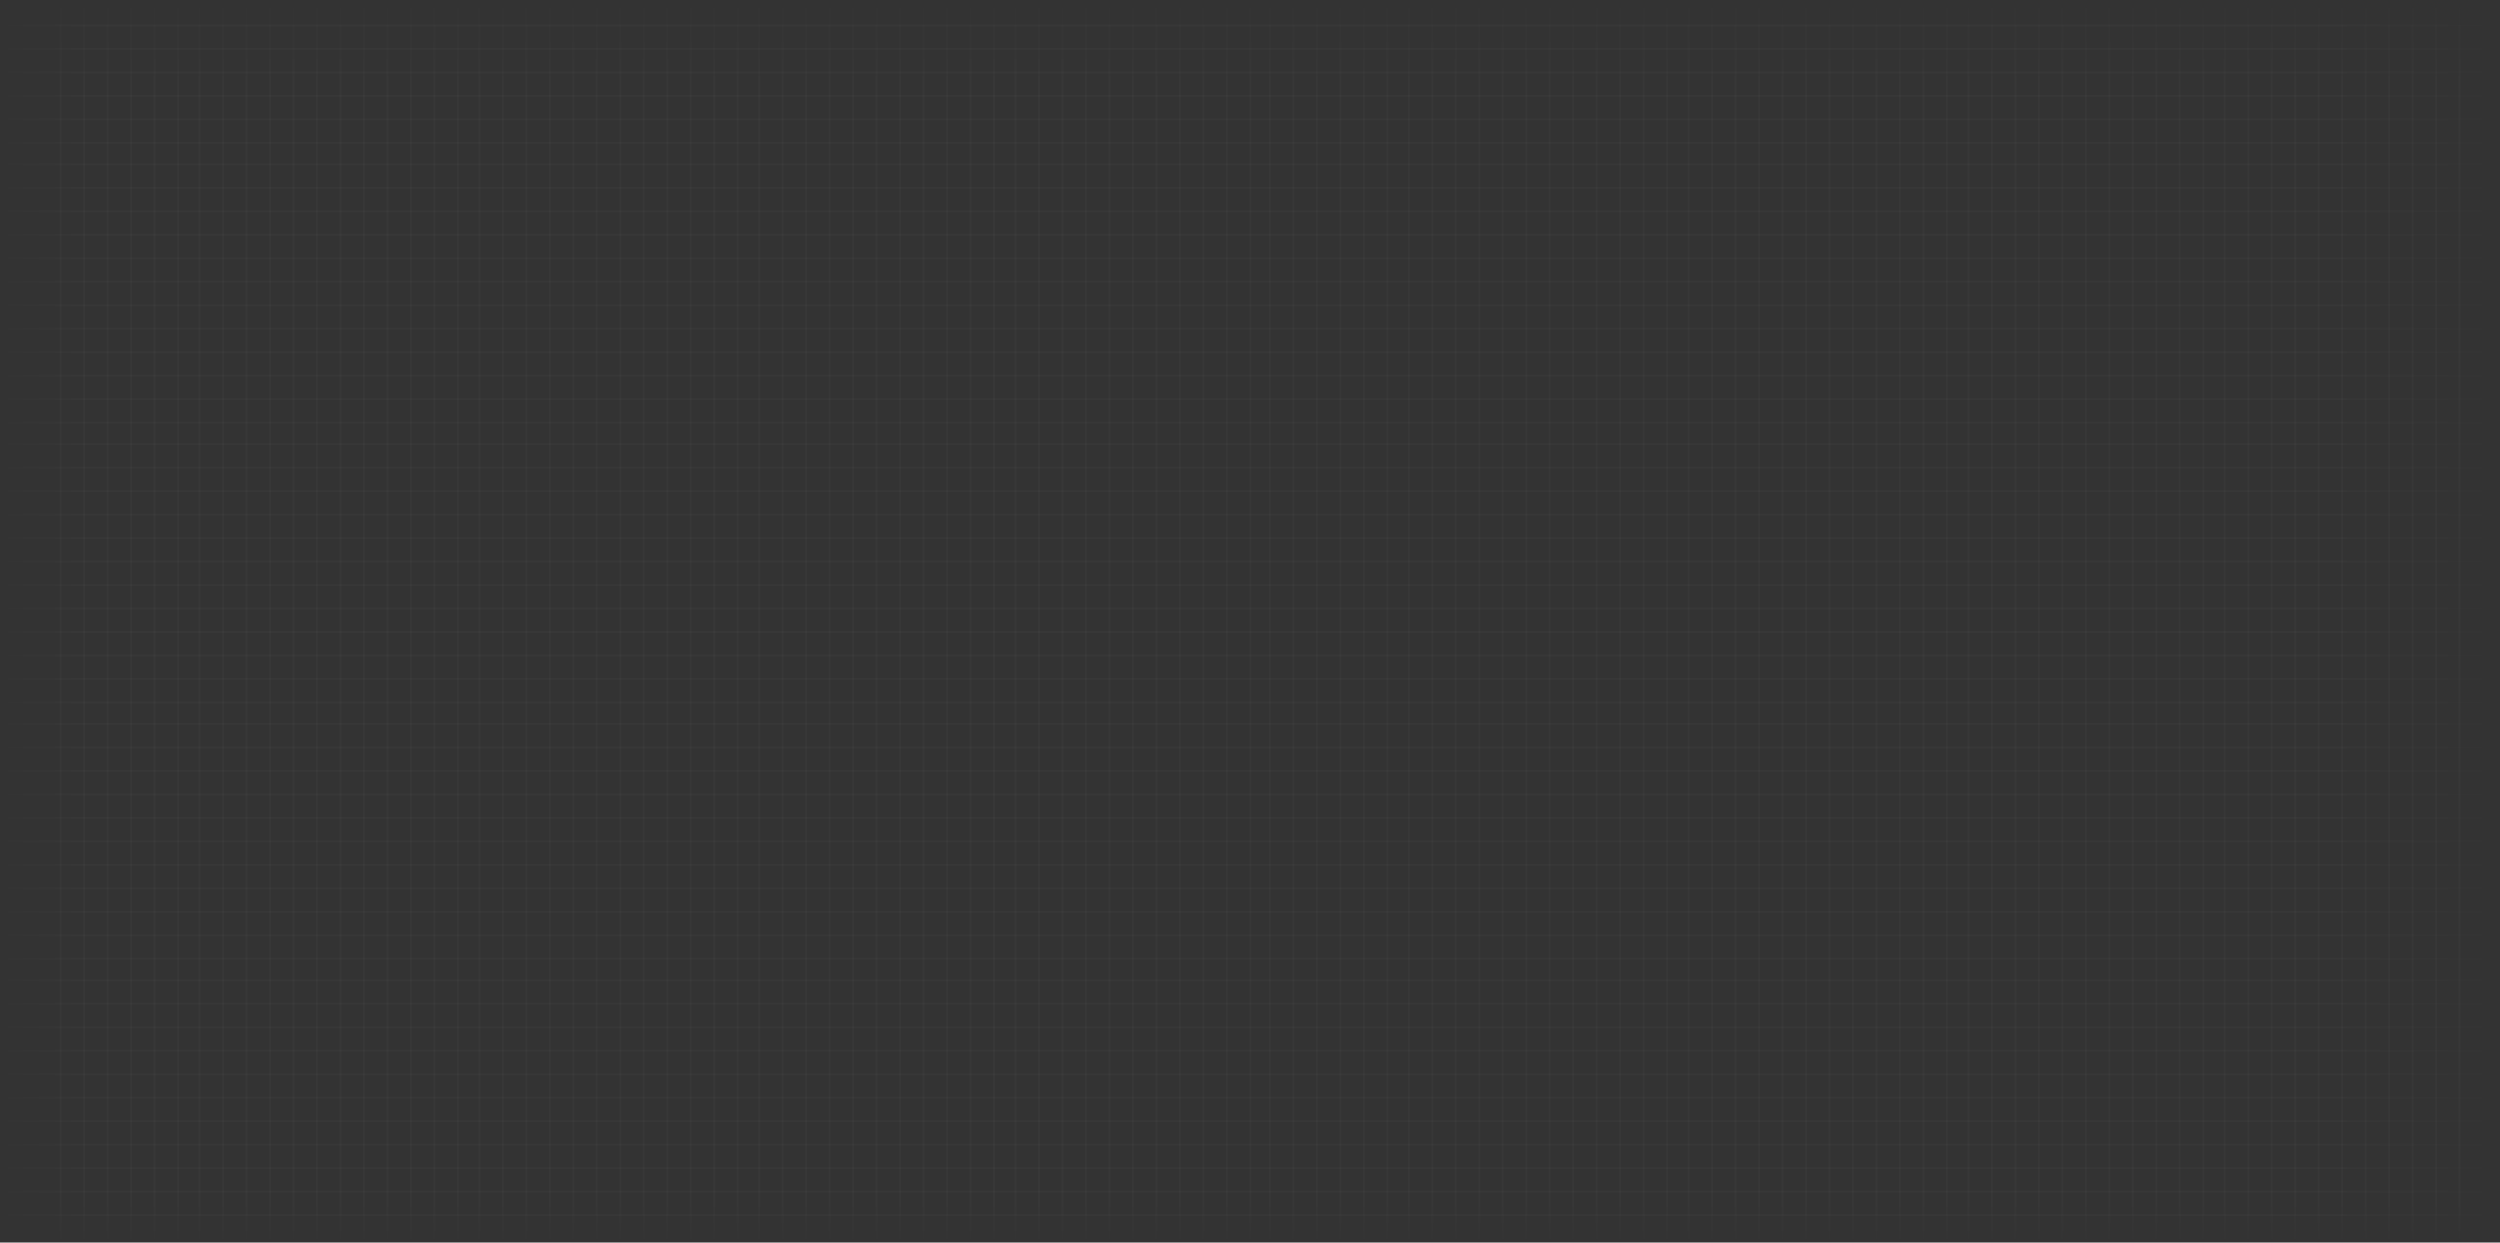 <svg width="1334" height="663" viewBox="0 0 1334 663" fill="none" xmlns="http://www.w3.org/2000/svg">
<rect x="0" y="0" width="1334" height="663" fill="#333333" stroke="none"/>
<path opacity="0.02" d="M32.367 0V663" stroke="url(#paint0_linear_2289_4914)" stroke-width="0.973"/>
<path opacity="0.02" d="M677.617 0V663" stroke="url(#paint1_linear_2289_4914)" stroke-width="0.973"/>
<path opacity="0.02" d="M356.035 0V663" stroke="url(#paint2_linear_2289_4914)" stroke-width="0.973"/>
<path opacity="0.02" d="M1001.29 0V663" stroke="url(#paint3_linear_2289_4914)" stroke-width="0.973"/>
<path opacity="0.02" d="M194.203 0V663" stroke="url(#paint4_linear_2289_4914)" stroke-width="0.973"/>
<path opacity="0.02" d="M839.453 0V663" stroke="url(#paint5_linear_2289_4914)" stroke-width="0.973"/>
<path opacity="0.02" d="M517.871 0V663" stroke="url(#paint6_linear_2289_4914)" stroke-width="0.973"/>
<path opacity="0.02" d="M1163.12 0V663" stroke="url(#paint7_linear_2289_4914)" stroke-width="0.973"/>
<path opacity="0.02" d="M44.895 0V663" stroke="url(#paint8_linear_2289_4914)" stroke-width="0.973"/>
<path opacity="0.02" d="M690.145 0V663" stroke="url(#paint9_linear_2289_4914)" stroke-width="0.973"/>
<path opacity="0.02" d="M368.566 0V663" stroke="url(#paint10_linear_2289_4914)" stroke-width="0.973"/>
<path opacity="0.02" d="M1013.82 0V663" stroke="url(#paint11_linear_2289_4914)" stroke-width="0.973"/>
<path opacity="0.02" d="M206.73 0V663" stroke="url(#paint12_linear_2289_4914)" stroke-width="0.973"/>
<path opacity="0.02" d="M851.98 0V663" stroke="url(#paint13_linear_2289_4914)" stroke-width="0.973"/>
<path opacity="0.02" d="M530.402 0V663" stroke="url(#paint14_linear_2289_4914)" stroke-width="0.973"/>
<path opacity="0.02" d="M1175.65 0V663" stroke="url(#paint15_linear_2289_4914)" stroke-width="0.973"/>
<path opacity="0.02" d="M57.422 0V663" stroke="url(#paint16_linear_2289_4914)" stroke-width="0.973"/>
<path opacity="0.02" d="M702.676 0V663" stroke="url(#paint17_linear_2289_4914)" stroke-width="0.973"/>
<path opacity="0.02" d="M381.094 0V663" stroke="url(#paint18_linear_2289_4914)" stroke-width="0.973"/>
<path opacity="0.02" d="M1026.34 0V663" stroke="url(#paint19_linear_2289_4914)" stroke-width="0.973"/>
<path opacity="0.02" d="M219.258 0V663" stroke="url(#paint20_linear_2289_4914)" stroke-width="0.973"/>
<path opacity="0.02" d="M864.512 0V663" stroke="url(#paint21_linear_2289_4914)" stroke-width="0.973"/>
<path opacity="0.02" d="M541.883 0V663" stroke="url(#paint22_linear_2289_4914)" stroke-width="0.973"/>
<path opacity="0.02" d="M1187.14 0V663" stroke="url(#paint23_linear_2289_4914)" stroke-width="0.973"/>
<path opacity="0.02" d="M69.957 0V663" stroke="url(#paint24_linear_2289_4914)" stroke-width="0.973"/>
<path opacity="0.02" d="M715.203 0V663" stroke="url(#paint25_linear_2289_4914)" stroke-width="0.973"/>
<path opacity="0.02" d="M393.621 0V663" stroke="url(#paint26_linear_2289_4914)" stroke-width="0.973"/>
<path opacity="0.02" d="M1038.88 0V663" stroke="url(#paint27_linear_2289_4914)" stroke-width="0.973"/>
<path opacity="0.02" d="M231.789 0V663" stroke="url(#paint28_linear_2289_4914)" stroke-width="0.973"/>
<path opacity="0.02" d="M877.039 0V663" stroke="url(#paint29_linear_2289_4914)" stroke-width="0.973"/>
<path opacity="0.02" d="M554.414 0V663" stroke="url(#paint30_linear_2289_4914)" stroke-width="0.973"/>
<path opacity="0.02" d="M1199.66 0V663" stroke="url(#paint31_linear_2289_4914)" stroke-width="0.973"/>
<path opacity="0.02" d="M82.484 0V663" stroke="url(#paint32_linear_2289_4914)" stroke-width="0.973"/>
<path opacity="0.02" d="M727.73 0V663" stroke="url(#paint33_linear_2289_4914)" stroke-width="0.973"/>
<path opacity="0.02" d="M405.109 0V663" stroke="url(#paint34_linear_2289_4914)" stroke-width="0.973"/>
<path opacity="0.02" d="M1050.36 0V663" stroke="url(#paint35_linear_2289_4914)" stroke-width="0.973"/>
<path opacity="0.02" d="M244.32 0V663" stroke="url(#paint36_linear_2289_4914)" stroke-width="0.973"/>
<path opacity="0.02" d="M889.566 0V663" stroke="url(#paint37_linear_2289_4914)" stroke-width="0.973"/>
<path opacity="0.02" d="M566.941 0V663" stroke="url(#paint38_linear_2289_4914)" stroke-width="0.973"/>
<path opacity="0.02" d="M1212.2 0V663" stroke="url(#paint39_linear_2289_4914)" stroke-width="0.973"/>
<path opacity="0.02" d="M95.012 0V663" stroke="url(#paint40_linear_2289_4914)" stroke-width="0.973"/>
<path opacity="0.02" d="M740.266 0V663" stroke="url(#paint41_linear_2289_4914)" stroke-width="0.973"/>
<path opacity="0.02" d="M417.641 0V663" stroke="url(#paint42_linear_2289_4914)" stroke-width="0.973"/>
<path opacity="0.02" d="M1062.89 0V663" stroke="url(#paint43_linear_2289_4914)" stroke-width="0.973"/>
<path opacity="0.02" d="M255.805 0V663" stroke="url(#paint44_linear_2289_4914)" stroke-width="0.973"/>
<path opacity="0.02" d="M901.055 0V663" stroke="url(#paint45_linear_2289_4914)" stroke-width="0.973"/>
<path opacity="0.02" d="M579.473 0V663" stroke="url(#paint46_linear_2289_4914)" stroke-width="0.973"/>
<path opacity="0.02" d="M1224.72 0V663" stroke="url(#paint47_linear_2289_4914)" stroke-width="0.973"/>
<path opacity="0.02" d="M106.496 0V663" stroke="url(#paint48_linear_2289_4914)" stroke-width="0.973"/>
<path opacity="0.02" d="M751.75 0V663" stroke="url(#paint49_linear_2289_4914)" stroke-width="0.973"/>
<path opacity="0.02" d="M430.168 0V663" stroke="url(#paint50_linear_2289_4914)" stroke-width="0.973"/>
<path opacity="0.02" d="M1075.42 0V663" stroke="url(#paint51_linear_2289_4914)" stroke-width="0.973"/>
<path opacity="0.02" d="M268.332 0V663" stroke="url(#paint52_linear_2289_4914)" stroke-width="0.973"/>
<path opacity="0.02" d="M913.586 0V663" stroke="url(#paint53_linear_2289_4914)" stroke-width="0.973"/>
<path opacity="0.02" d="M592.004 0V663" stroke="url(#paint54_linear_2289_4914)" stroke-width="0.973"/>
<path opacity="0.02" d="M1237.25 0V663" stroke="url(#paint55_linear_2289_4914)" stroke-width="0.973"/>
<path opacity="0.02" d="M119.027 0V663" stroke="url(#paint56_linear_2289_4914)" stroke-width="0.973"/>
<path opacity="0.02" d="M764.277 0V663" stroke="url(#paint57_linear_2289_4914)" stroke-width="0.973"/>
<path opacity="0.02" d="M442.695 0V663" stroke="url(#paint58_linear_2289_4914)" stroke-width="0.973"/>
<path opacity="0.02" d="M1087.95 0V663" stroke="url(#paint59_linear_2289_4914)" stroke-width="0.973"/>
<path opacity="0.02" d="M280.859 0V663" stroke="url(#paint60_linear_2289_4914)" stroke-width="0.973"/>
<path opacity="0.02" d="M926.113 0V663" stroke="url(#paint61_linear_2289_4914)" stroke-width="0.973"/>
<path opacity="0.02" d="M604.531 0V663" stroke="url(#paint62_linear_2289_4914)" stroke-width="0.973"/>
<path opacity="0.02" d="M1249.78 0V663" stroke="url(#paint63_linear_2289_4914)" stroke-width="0.973"/>
<path opacity="0.02" d="M131.555 0V663" stroke="url(#paint64_linear_2289_4914)" stroke-width="0.973"/>
<path opacity="0.02" d="M776.805 0V663" stroke="url(#paint65_linear_2289_4914)" stroke-width="0.973"/>
<path opacity="0.02" d="M455.227 0V663" stroke="url(#paint66_linear_2289_4914)" stroke-width="0.973"/>
<path opacity="0.02" d="M1100.48 0V663" stroke="url(#paint67_linear_2289_4914)" stroke-width="0.973"/>
<path opacity="0.02" d="M293.391 0V663" stroke="url(#paint68_linear_2289_4914)" stroke-width="0.973"/>
<path opacity="0.02" d="M938.641 0V663" stroke="url(#paint69_linear_2289_4914)" stroke-width="0.973"/>
<path opacity="0.02" d="M617.059 0V663" stroke="url(#paint70_linear_2289_4914)" stroke-width="0.973"/>
<path opacity="0.02" d="M1262.31 0V663" stroke="url(#paint71_linear_2289_4914)" stroke-width="0.973"/>
<path opacity="0.02" d="M144.082 0V663" stroke="url(#paint72_linear_2289_4914)" stroke-width="0.973"/>
<path opacity="0.02" d="M789.336 0V663" stroke="url(#paint73_linear_2289_4914)" stroke-width="0.973"/>
<path opacity="0.02" d="M467.754 0V663" stroke="url(#paint74_linear_2289_4914)" stroke-width="0.973"/>
<path opacity="0.02" d="M1113 0V663" stroke="url(#paint75_linear_2289_4914)" stroke-width="0.973"/>
<path opacity="0.02" d="M305.918 0V663" stroke="url(#paint76_linear_2289_4914)" stroke-width="0.973"/>
<path opacity="0.02" d="M951.172 0V663" stroke="url(#paint77_linear_2289_4914)" stroke-width="0.973"/>
<path opacity="0.02" d="M629.59 0V663" stroke="url(#paint78_linear_2289_4914)" stroke-width="0.973"/>
<path opacity="0.02" d="M1274.84 0V663" stroke="url(#paint79_linear_2289_4914)" stroke-width="0.973"/>
<path opacity="0.02" d="M156.617 0V663" stroke="url(#paint80_linear_2289_4914)" stroke-width="0.973"/>
<path opacity="0.02" d="M801.863 0V663" stroke="url(#paint81_linear_2289_4914)" stroke-width="0.973"/>
<path opacity="0.02" d="M480.281 0V663" stroke="url(#paint82_linear_2289_4914)" stroke-width="0.973"/>
<path opacity="0.02" d="M1125.54 0V663" stroke="url(#paint83_linear_2289_4914)" stroke-width="0.973"/>
<path opacity="0.02" d="M318.445 0V663" stroke="url(#paint84_linear_2289_4914)" stroke-width="0.973"/>
<path opacity="0.02" d="M963.699 0V663" stroke="url(#paint85_linear_2289_4914)" stroke-width="0.973"/>
<path opacity="0.02" d="M642.117 0V663" stroke="url(#paint86_linear_2289_4914)" stroke-width="0.973"/>
<path opacity="0.02" d="M1287.37 0V663" stroke="url(#paint87_linear_2289_4914)" stroke-width="0.973"/>
<path opacity="0.02" d="M169.145 0V663" stroke="url(#paint88_linear_2289_4914)" stroke-width="0.973"/>
<path opacity="0.02" d="M814.391 0V663" stroke="url(#paint89_linear_2289_4914)" stroke-width="0.973"/>
<path opacity="0.02" d="M492.812 0V663" stroke="url(#paint90_linear_2289_4914)" stroke-width="0.973"/>
<path opacity="0.02" d="M1138.06 0V663" stroke="url(#paint91_linear_2289_4914)" stroke-width="0.973"/>
<path opacity="0.02" d="M330.98 0V663" stroke="url(#paint92_linear_2289_4914)" stroke-width="0.973"/>
<path opacity="0.02" d="M976.227 0V663" stroke="url(#paint93_linear_2289_4914)" stroke-width="0.973"/>
<path opacity="0.02" d="M654.645 0V663" stroke="url(#paint94_linear_2289_4914)" stroke-width="0.973"/>
<path opacity="0.02" d="M1299.9 0V663" stroke="url(#paint95_linear_2289_4914)" stroke-width="0.973"/>
<path opacity="0.02" d="M181.672 0V663" stroke="url(#paint96_linear_2289_4914)" stroke-width="0.973"/>
<path opacity="0.02" d="M826.926 0V663" stroke="url(#paint97_linear_2289_4914)" stroke-width="0.973"/>
<path opacity="0.02" d="M505.344 0V663" stroke="url(#paint98_linear_2289_4914)" stroke-width="0.973"/>
<path opacity="0.02" d="M1150.59 0V663" stroke="url(#paint99_linear_2289_4914)" stroke-width="0.973"/>
<path opacity="0.02" d="M343.508 0V663" stroke="url(#paint100_linear_2289_4914)" stroke-width="0.973"/>
<path opacity="0.02" d="M988.754 0V663" stroke="url(#paint101_linear_2289_4914)" stroke-width="0.973"/>
<path opacity="0.02" d="M667.176 0V663" stroke="url(#paint102_linear_2289_4914)" stroke-width="0.973"/>
<path opacity="0.02" d="M1312.43 0L1312.43 663" stroke="url(#paint103_linear_2289_4914)" stroke-width="0.973"/>
<path opacity="0.02" d="M1333.31 13.573L-3.34978e-05 13.573" stroke="url(#paint104_linear_2289_4914)" stroke-width="0.973"/>
<path opacity="0.02" d="M1333.31 337.242L-3.34978e-05 337.242" stroke="url(#paint105_linear_2289_4914)" stroke-width="0.973"/>
<path opacity="0.02" d="M1333.31 175.408L-3.34978e-05 175.408" stroke="url(#paint106_linear_2289_4914)" stroke-width="0.973"/>
<path opacity="0.02" d="M1333.31 499.077L-3.34978e-05 499.077" stroke="url(#paint107_linear_2289_4914)" stroke-width="0.973"/>
<path opacity="0.02" d="M1333.31 26.102L-3.34978e-05 26.102" stroke="url(#paint108_linear_2289_4914)" stroke-width="0.973"/>
<path opacity="0.02" d="M1333.31 349.772L-3.34978e-05 349.772" stroke="url(#paint109_linear_2289_4914)" stroke-width="0.973"/>
<path opacity="0.02" d="M1333.31 187.937L-3.34978e-05 187.937" stroke="url(#paint110_linear_2289_4914)" stroke-width="0.973"/>
<path opacity="0.02" d="M1333.31 511.606L-3.34978e-05 511.606" stroke="url(#paint111_linear_2289_4914)" stroke-width="0.973"/>
<path opacity="0.02" d="M1333.31 38.632L-3.34978e-05 38.632" stroke="url(#paint112_linear_2289_4914)" stroke-width="0.973"/>
<path opacity="0.02" d="M1333.31 362.301L-3.34978e-05 362.301" stroke="url(#paint113_linear_2289_4914)" stroke-width="0.973"/>
<path opacity="0.02" d="M1333.31 200.466L-3.34978e-05 200.466" stroke="url(#paint114_linear_2289_4914)" stroke-width="0.973"/>
<path opacity="0.02" d="M1333.31 523.091L-3.34978e-05 523.091" stroke="url(#paint115_linear_2289_4914)" stroke-width="0.973"/>
<path opacity="0.02" d="M1333.31 51.161L-3.34978e-05 51.161" stroke="url(#paint116_linear_2289_4914)" stroke-width="0.973"/>
<path opacity="0.02" d="M1333.31 374.83L-3.34978e-05 374.83" stroke="url(#paint117_linear_2289_4914)" stroke-width="0.973"/>
<path opacity="0.02" d="M1333.31 212.995L-3.34978e-05 212.995" stroke="url(#paint118_linear_2289_4914)" stroke-width="0.973"/>
<path opacity="0.02" d="M1333.31 535.62L-3.34978e-05 535.62" stroke="url(#paint119_linear_2289_4914)" stroke-width="0.973"/>
<path opacity="0.02" d="M1333.31 63.69L-3.34978e-05 63.69" stroke="url(#paint120_linear_2289_4914)" stroke-width="0.973"/>
<path opacity="0.02" d="M1333.31 386.315L-3.34978e-05 386.315" stroke="url(#paint121_linear_2289_4914)" stroke-width="0.973"/>
<path opacity="0.02" d="M1333.31 225.524L-3.34978e-05 225.524" stroke="url(#paint122_linear_2289_4914)" stroke-width="0.973"/>
<path opacity="0.02" d="M1333.31 548.15L-3.34978e-05 548.15" stroke="url(#paint123_linear_2289_4914)" stroke-width="0.973"/>
<path opacity="0.02" d="M1333.31 76.219L-3.34978e-05 76.219" stroke="url(#paint124_linear_2289_4914)" stroke-width="0.973"/>
<path opacity="0.02" d="M1333.31 398.844L-3.34978e-05 398.844" stroke="url(#paint125_linear_2289_4914)" stroke-width="0.973"/>
<path opacity="0.02" d="M1333.31 237.009L-3.34978e-05 237.009" stroke="url(#paint126_linear_2289_4914)" stroke-width="0.973"/>
<path opacity="0.02" d="M1333.31 560.679L-3.34978e-05 560.679" stroke="url(#paint127_linear_2289_4914)" stroke-width="0.973"/>
<path opacity="0.02" d="M1333.31 87.704L-3.34978e-05 87.704" stroke="url(#paint128_linear_2289_4914)" stroke-width="0.973"/>
<path opacity="0.02" d="M1333.31 411.373L-3.34978e-05 411.373" stroke="url(#paint129_linear_2289_4914)" stroke-width="0.973"/>
<path opacity="0.02" d="M1333.31 249.539L-3.34978e-05 249.539" stroke="url(#paint130_linear_2289_4914)" stroke-width="0.973"/>
<path opacity="0.02" d="M1333.31 573.208L-3.34978e-05 573.208" stroke="url(#paint131_linear_2289_4914)" stroke-width="0.973"/>
<path opacity="0.02" d="M1333.31 100.233L-3.34978e-05 100.233" stroke="url(#paint132_linear_2289_4914)" stroke-width="0.973"/>
<path opacity="0.02" d="M1333.31 423.902L-3.34978e-05 423.902" stroke="url(#paint133_linear_2289_4914)" stroke-width="0.973"/>
<path opacity="0.02" d="M1333.31 262.068L-3.34978e-05 262.068" stroke="url(#paint134_linear_2289_4914)" stroke-width="0.973"/>
<path opacity="0.02" d="M1333.31 585.737L-3.34978e-05 585.737" stroke="url(#paint135_linear_2289_4914)" stroke-width="0.973"/>
<path opacity="0.02" d="M1333.31 112.762L-3.34978e-05 112.762" stroke="url(#paint136_linear_2289_4914)" stroke-width="0.973"/>
<path opacity="0.02" d="M1333.31 436.432L-3.34978e-05 436.431" stroke="url(#paint137_linear_2289_4914)" stroke-width="0.973"/>
<path opacity="0.02" d="M1333.31 274.597L-3.34978e-05 274.597" stroke="url(#paint138_linear_2289_4914)" stroke-width="0.973"/>
<path opacity="0.02" d="M1333.31 598.266L-3.34978e-05 598.266" stroke="url(#paint139_linear_2289_4914)" stroke-width="0.973"/>
<path opacity="0.02" d="M1333.31 125.291L-3.34978e-05 125.291" stroke="url(#paint140_linear_2289_4914)" stroke-width="0.973"/>
<path opacity="0.02" d="M1333.31 448.961L-3.34978e-05 448.961" stroke="url(#paint141_linear_2289_4914)" stroke-width="0.973"/>
<path opacity="0.02" d="M1333.31 287.126L-3.34978e-05 287.126" stroke="url(#paint142_linear_2289_4914)" stroke-width="0.973"/>
<path opacity="0.02" d="M1333.31 610.795L-3.34978e-05 610.795" stroke="url(#paint143_linear_2289_4914)" stroke-width="0.973"/>
<path opacity="0.02" d="M1333.31 137.821L-3.34978e-05 137.821" stroke="url(#paint144_linear_2289_4914)" stroke-width="0.973"/>
<path opacity="0.02" d="M1333.31 461.49L-3.34978e-05 461.49" stroke="url(#paint145_linear_2289_4914)" stroke-width="0.973"/>
<path opacity="0.02" d="M1333.31 299.655L-3.34978e-05 299.655" stroke="url(#paint146_linear_2289_4914)" stroke-width="0.973"/>
<path opacity="0.02" d="M1333.31 623.324L-3.34978e-05 623.324" stroke="url(#paint147_linear_2289_4914)" stroke-width="0.973"/>
<path opacity="0.02" d="M1333.31 150.35L-3.34978e-05 150.35" stroke="url(#paint148_linear_2289_4914)" stroke-width="0.973"/>
<path opacity="0.02" d="M1333.31 474.019L-3.34978e-05 474.019" stroke="url(#paint149_linear_2289_4914)" stroke-width="0.973"/>
<path opacity="0.02" d="M1333.31 312.184L-3.34978e-05 312.184" stroke="url(#paint150_linear_2289_4914)" stroke-width="0.973"/>
<path opacity="0.02" d="M1333.31 635.854L-3.34978e-05 635.853" stroke="url(#paint151_linear_2289_4914)" stroke-width="0.973"/>
<path opacity="0.02" d="M1333.31 162.879L-3.34978e-05 162.879" stroke="url(#paint152_linear_2289_4914)" stroke-width="0.973"/>
<path opacity="0.02" d="M1333.31 486.548L-3.34978e-05 486.548" stroke="url(#paint153_linear_2289_4914)" stroke-width="0.973"/>
<path opacity="0.02" d="M1333.31 324.713L-3.34978e-05 324.713" stroke="url(#paint154_linear_2289_4914)" stroke-width="0.973"/>
<path opacity="0.02" d="M1333.31 648.383L-3.34978e-05 648.383" stroke="url(#paint155_linear_2289_4914)" stroke-width="0.973"/>
<defs>
<linearGradient id="paint0_linear_2289_4914" x1="32.867" y1="0" x2="32.867" y2="663" gradientUnits="userSpaceOnUse">
<stop stop-color="white" stop-opacity="0"/>
<stop offset="0.069" stop-color="white"/>
<stop offset="0.444" stop-color="white"/>
<stop offset="0.968" stop-color="white"/>
<stop offset="1" stop-color="white" stop-opacity="0"/>
</linearGradient>
<linearGradient id="paint1_linear_2289_4914" x1="678.117" y1="0" x2="678.117" y2="663" gradientUnits="userSpaceOnUse">
<stop stop-color="white" stop-opacity="0"/>
<stop offset="0.069" stop-color="white"/>
<stop offset="0.444" stop-color="white"/>
<stop offset="0.968" stop-color="white"/>
<stop offset="1" stop-color="white" stop-opacity="0"/>
</linearGradient>
<linearGradient id="paint2_linear_2289_4914" x1="356.535" y1="0" x2="356.535" y2="663" gradientUnits="userSpaceOnUse">
<stop stop-color="white" stop-opacity="0"/>
<stop offset="0.069" stop-color="white"/>
<stop offset="0.444" stop-color="white"/>
<stop offset="0.968" stop-color="white"/>
<stop offset="1" stop-color="white" stop-opacity="0"/>
</linearGradient>
<linearGradient id="paint3_linear_2289_4914" x1="1001.79" y1="0" x2="1001.79" y2="663" gradientUnits="userSpaceOnUse">
<stop stop-color="white" stop-opacity="0"/>
<stop offset="0.069" stop-color="white"/>
<stop offset="0.444" stop-color="white"/>
<stop offset="0.968" stop-color="white"/>
<stop offset="1" stop-color="white" stop-opacity="0"/>
</linearGradient>
<linearGradient id="paint4_linear_2289_4914" x1="194.703" y1="0" x2="194.703" y2="663" gradientUnits="userSpaceOnUse">
<stop stop-color="white" stop-opacity="0"/>
<stop offset="0.069" stop-color="white"/>
<stop offset="0.444" stop-color="white"/>
<stop offset="0.968" stop-color="white"/>
<stop offset="1" stop-color="white" stop-opacity="0"/>
</linearGradient>
<linearGradient id="paint5_linear_2289_4914" x1="839.953" y1="0" x2="839.953" y2="663" gradientUnits="userSpaceOnUse">
<stop stop-color="white" stop-opacity="0"/>
<stop offset="0.069" stop-color="white"/>
<stop offset="0.444" stop-color="white"/>
<stop offset="0.968" stop-color="white"/>
<stop offset="1" stop-color="white" stop-opacity="0"/>
</linearGradient>
<linearGradient id="paint6_linear_2289_4914" x1="518.371" y1="0" x2="518.371" y2="663" gradientUnits="userSpaceOnUse">
<stop stop-color="white" stop-opacity="0"/>
<stop offset="0.069" stop-color="white"/>
<stop offset="0.444" stop-color="white"/>
<stop offset="0.968" stop-color="white"/>
<stop offset="1" stop-color="white" stop-opacity="0"/>
</linearGradient>
<linearGradient id="paint7_linear_2289_4914" x1="1163.62" y1="0" x2="1163.62" y2="663" gradientUnits="userSpaceOnUse">
<stop stop-color="white" stop-opacity="0"/>
<stop offset="0.069" stop-color="white"/>
<stop offset="0.444" stop-color="white"/>
<stop offset="0.968" stop-color="white"/>
<stop offset="1" stop-color="white" stop-opacity="0"/>
</linearGradient>
<linearGradient id="paint8_linear_2289_4914" x1="45.395" y1="0" x2="45.395" y2="663" gradientUnits="userSpaceOnUse">
<stop stop-color="white" stop-opacity="0"/>
<stop offset="0.069" stop-color="white"/>
<stop offset="0.444" stop-color="white"/>
<stop offset="0.968" stop-color="white"/>
<stop offset="1" stop-color="white" stop-opacity="0"/>
</linearGradient>
<linearGradient id="paint9_linear_2289_4914" x1="690.645" y1="0" x2="690.645" y2="663" gradientUnits="userSpaceOnUse">
<stop stop-color="white" stop-opacity="0"/>
<stop offset="0.069" stop-color="white"/>
<stop offset="0.444" stop-color="white"/>
<stop offset="0.968" stop-color="white"/>
<stop offset="1" stop-color="white" stop-opacity="0"/>
</linearGradient>
<linearGradient id="paint10_linear_2289_4914" x1="369.066" y1="0" x2="369.066" y2="663" gradientUnits="userSpaceOnUse">
<stop stop-color="white" stop-opacity="0"/>
<stop offset="0.069" stop-color="white"/>
<stop offset="0.444" stop-color="white"/>
<stop offset="0.968" stop-color="white"/>
<stop offset="1" stop-color="white" stop-opacity="0"/>
</linearGradient>
<linearGradient id="paint11_linear_2289_4914" x1="1014.32" y1="0" x2="1014.32" y2="663" gradientUnits="userSpaceOnUse">
<stop stop-color="white" stop-opacity="0"/>
<stop offset="0.069" stop-color="white"/>
<stop offset="0.444" stop-color="white"/>
<stop offset="0.968" stop-color="white"/>
<stop offset="1" stop-color="white" stop-opacity="0"/>
</linearGradient>
<linearGradient id="paint12_linear_2289_4914" x1="207.23" y1="0" x2="207.23" y2="663" gradientUnits="userSpaceOnUse">
<stop stop-color="white" stop-opacity="0"/>
<stop offset="0.069" stop-color="white"/>
<stop offset="0.444" stop-color="white"/>
<stop offset="0.968" stop-color="white"/>
<stop offset="1" stop-color="white" stop-opacity="0"/>
</linearGradient>
<linearGradient id="paint13_linear_2289_4914" x1="852.48" y1="0" x2="852.48" y2="663" gradientUnits="userSpaceOnUse">
<stop stop-color="white" stop-opacity="0"/>
<stop offset="0.069" stop-color="white"/>
<stop offset="0.444" stop-color="white"/>
<stop offset="0.968" stop-color="white"/>
<stop offset="1" stop-color="white" stop-opacity="0"/>
</linearGradient>
<linearGradient id="paint14_linear_2289_4914" x1="530.902" y1="0" x2="530.902" y2="663" gradientUnits="userSpaceOnUse">
<stop stop-color="white" stop-opacity="0"/>
<stop offset="0.069" stop-color="white"/>
<stop offset="0.444" stop-color="white"/>
<stop offset="0.968" stop-color="white"/>
<stop offset="1" stop-color="white" stop-opacity="0"/>
</linearGradient>
<linearGradient id="paint15_linear_2289_4914" x1="1176.15" y1="0" x2="1176.15" y2="663" gradientUnits="userSpaceOnUse">
<stop stop-color="white" stop-opacity="0"/>
<stop offset="0.069" stop-color="white"/>
<stop offset="0.444" stop-color="white"/>
<stop offset="0.968" stop-color="white"/>
<stop offset="1" stop-color="white" stop-opacity="0"/>
</linearGradient>
<linearGradient id="paint16_linear_2289_4914" x1="57.922" y1="0" x2="57.922" y2="663" gradientUnits="userSpaceOnUse">
<stop stop-color="white" stop-opacity="0"/>
<stop offset="0.069" stop-color="white"/>
<stop offset="0.444" stop-color="white"/>
<stop offset="0.968" stop-color="white"/>
<stop offset="1" stop-color="white" stop-opacity="0"/>
</linearGradient>
<linearGradient id="paint17_linear_2289_4914" x1="703.176" y1="0" x2="703.176" y2="663" gradientUnits="userSpaceOnUse">
<stop stop-color="white" stop-opacity="0"/>
<stop offset="0.069" stop-color="white"/>
<stop offset="0.444" stop-color="white"/>
<stop offset="0.968" stop-color="white"/>
<stop offset="1" stop-color="white" stop-opacity="0"/>
</linearGradient>
<linearGradient id="paint18_linear_2289_4914" x1="381.594" y1="0" x2="381.594" y2="663" gradientUnits="userSpaceOnUse">
<stop stop-color="white" stop-opacity="0"/>
<stop offset="0.069" stop-color="white"/>
<stop offset="0.444" stop-color="white"/>
<stop offset="0.968" stop-color="white"/>
<stop offset="1" stop-color="white" stop-opacity="0"/>
</linearGradient>
<linearGradient id="paint19_linear_2289_4914" x1="1026.84" y1="0" x2="1026.84" y2="663" gradientUnits="userSpaceOnUse">
<stop stop-color="white" stop-opacity="0"/>
<stop offset="0.069" stop-color="white"/>
<stop offset="0.444" stop-color="white"/>
<stop offset="0.968" stop-color="white"/>
<stop offset="1" stop-color="white" stop-opacity="0"/>
</linearGradient>
<linearGradient id="paint20_linear_2289_4914" x1="219.758" y1="0" x2="219.758" y2="663" gradientUnits="userSpaceOnUse">
<stop stop-color="white" stop-opacity="0"/>
<stop offset="0.069" stop-color="white"/>
<stop offset="0.444" stop-color="white"/>
<stop offset="0.968" stop-color="white"/>
<stop offset="1" stop-color="white" stop-opacity="0"/>
</linearGradient>
<linearGradient id="paint21_linear_2289_4914" x1="865.012" y1="0" x2="865.012" y2="663" gradientUnits="userSpaceOnUse">
<stop stop-color="white" stop-opacity="0"/>
<stop offset="0.069" stop-color="white"/>
<stop offset="0.444" stop-color="white"/>
<stop offset="0.968" stop-color="white"/>
<stop offset="1" stop-color="white" stop-opacity="0"/>
</linearGradient>
<linearGradient id="paint22_linear_2289_4914" x1="542.383" y1="0" x2="542.383" y2="663" gradientUnits="userSpaceOnUse">
<stop stop-color="white" stop-opacity="0"/>
<stop offset="0.069" stop-color="white"/>
<stop offset="0.444" stop-color="white"/>
<stop offset="0.968" stop-color="white"/>
<stop offset="1" stop-color="white" stop-opacity="0"/>
</linearGradient>
<linearGradient id="paint23_linear_2289_4914" x1="1187.64" y1="0" x2="1187.64" y2="663" gradientUnits="userSpaceOnUse">
<stop stop-color="white" stop-opacity="0"/>
<stop offset="0.069" stop-color="white"/>
<stop offset="0.444" stop-color="white"/>
<stop offset="0.968" stop-color="white"/>
<stop offset="1" stop-color="white" stop-opacity="0"/>
</linearGradient>
<linearGradient id="paint24_linear_2289_4914" x1="70.457" y1="0" x2="70.457" y2="663" gradientUnits="userSpaceOnUse">
<stop stop-color="white" stop-opacity="0"/>
<stop offset="0.069" stop-color="white"/>
<stop offset="0.444" stop-color="white"/>
<stop offset="0.968" stop-color="white"/>
<stop offset="1" stop-color="white" stop-opacity="0"/>
</linearGradient>
<linearGradient id="paint25_linear_2289_4914" x1="715.703" y1="0" x2="715.703" y2="663" gradientUnits="userSpaceOnUse">
<stop stop-color="white" stop-opacity="0"/>
<stop offset="0.069" stop-color="white"/>
<stop offset="0.444" stop-color="white"/>
<stop offset="0.968" stop-color="white"/>
<stop offset="1" stop-color="white" stop-opacity="0"/>
</linearGradient>
<linearGradient id="paint26_linear_2289_4914" x1="394.121" y1="0" x2="394.121" y2="663" gradientUnits="userSpaceOnUse">
<stop stop-color="white" stop-opacity="0"/>
<stop offset="0.069" stop-color="white"/>
<stop offset="0.444" stop-color="white"/>
<stop offset="0.968" stop-color="white"/>
<stop offset="1" stop-color="white" stop-opacity="0"/>
</linearGradient>
<linearGradient id="paint27_linear_2289_4914" x1="1039.38" y1="0" x2="1039.38" y2="663" gradientUnits="userSpaceOnUse">
<stop stop-color="white" stop-opacity="0"/>
<stop offset="0.069" stop-color="white"/>
<stop offset="0.444" stop-color="white"/>
<stop offset="0.968" stop-color="white"/>
<stop offset="1" stop-color="white" stop-opacity="0"/>
</linearGradient>
<linearGradient id="paint28_linear_2289_4914" x1="232.289" y1="0" x2="232.289" y2="663" gradientUnits="userSpaceOnUse">
<stop stop-color="white" stop-opacity="0"/>
<stop offset="0.069" stop-color="white"/>
<stop offset="0.444" stop-color="white"/>
<stop offset="0.968" stop-color="white"/>
<stop offset="1" stop-color="white" stop-opacity="0"/>
</linearGradient>
<linearGradient id="paint29_linear_2289_4914" x1="877.539" y1="0" x2="877.539" y2="663" gradientUnits="userSpaceOnUse">
<stop stop-color="white" stop-opacity="0"/>
<stop offset="0.069" stop-color="white"/>
<stop offset="0.444" stop-color="white"/>
<stop offset="0.968" stop-color="white"/>
<stop offset="1" stop-color="white" stop-opacity="0"/>
</linearGradient>
<linearGradient id="paint30_linear_2289_4914" x1="554.914" y1="0" x2="554.914" y2="663" gradientUnits="userSpaceOnUse">
<stop stop-color="white" stop-opacity="0"/>
<stop offset="0.069" stop-color="white"/>
<stop offset="0.444" stop-color="white"/>
<stop offset="0.968" stop-color="white"/>
<stop offset="1" stop-color="white" stop-opacity="0"/>
</linearGradient>
<linearGradient id="paint31_linear_2289_4914" x1="1200.16" y1="0" x2="1200.16" y2="663" gradientUnits="userSpaceOnUse">
<stop stop-color="white" stop-opacity="0"/>
<stop offset="0.069" stop-color="white"/>
<stop offset="0.444" stop-color="white"/>
<stop offset="0.968" stop-color="white"/>
<stop offset="1" stop-color="white" stop-opacity="0"/>
</linearGradient>
<linearGradient id="paint32_linear_2289_4914" x1="82.984" y1="0" x2="82.984" y2="663" gradientUnits="userSpaceOnUse">
<stop stop-color="white" stop-opacity="0"/>
<stop offset="0.069" stop-color="white"/>
<stop offset="0.444" stop-color="white"/>
<stop offset="0.968" stop-color="white"/>
<stop offset="1" stop-color="white" stop-opacity="0"/>
</linearGradient>
<linearGradient id="paint33_linear_2289_4914" x1="728.23" y1="0" x2="728.23" y2="663" gradientUnits="userSpaceOnUse">
<stop stop-color="white" stop-opacity="0"/>
<stop offset="0.069" stop-color="white"/>
<stop offset="0.444" stop-color="white"/>
<stop offset="0.968" stop-color="white"/>
<stop offset="1" stop-color="white" stop-opacity="0"/>
</linearGradient>
<linearGradient id="paint34_linear_2289_4914" x1="405.609" y1="0" x2="405.609" y2="663" gradientUnits="userSpaceOnUse">
<stop stop-color="white" stop-opacity="0"/>
<stop offset="0.069" stop-color="white"/>
<stop offset="0.444" stop-color="white"/>
<stop offset="0.968" stop-color="white"/>
<stop offset="1" stop-color="white" stop-opacity="0"/>
</linearGradient>
<linearGradient id="paint35_linear_2289_4914" x1="1050.86" y1="0" x2="1050.86" y2="663" gradientUnits="userSpaceOnUse">
<stop stop-color="white" stop-opacity="0"/>
<stop offset="0.069" stop-color="white"/>
<stop offset="0.444" stop-color="white"/>
<stop offset="0.968" stop-color="white"/>
<stop offset="1" stop-color="white" stop-opacity="0"/>
</linearGradient>
<linearGradient id="paint36_linear_2289_4914" x1="244.82" y1="0" x2="244.82" y2="663" gradientUnits="userSpaceOnUse">
<stop stop-color="white" stop-opacity="0"/>
<stop offset="0.069" stop-color="white"/>
<stop offset="0.444" stop-color="white"/>
<stop offset="0.968" stop-color="white"/>
<stop offset="1" stop-color="white" stop-opacity="0"/>
</linearGradient>
<linearGradient id="paint37_linear_2289_4914" x1="890.066" y1="0" x2="890.066" y2="663" gradientUnits="userSpaceOnUse">
<stop stop-color="white" stop-opacity="0"/>
<stop offset="0.069" stop-color="white"/>
<stop offset="0.444" stop-color="white"/>
<stop offset="0.968" stop-color="white"/>
<stop offset="1" stop-color="white" stop-opacity="0"/>
</linearGradient>
<linearGradient id="paint38_linear_2289_4914" x1="567.441" y1="0" x2="567.441" y2="663" gradientUnits="userSpaceOnUse">
<stop stop-color="white" stop-opacity="0"/>
<stop offset="0.069" stop-color="white"/>
<stop offset="0.444" stop-color="white"/>
<stop offset="0.968" stop-color="white"/>
<stop offset="1" stop-color="white" stop-opacity="0"/>
</linearGradient>
<linearGradient id="paint39_linear_2289_4914" x1="1212.7" y1="0" x2="1212.7" y2="663" gradientUnits="userSpaceOnUse">
<stop stop-color="white" stop-opacity="0"/>
<stop offset="0.069" stop-color="white"/>
<stop offset="0.444" stop-color="white"/>
<stop offset="0.968" stop-color="white"/>
<stop offset="1" stop-color="white" stop-opacity="0"/>
</linearGradient>
<linearGradient id="paint40_linear_2289_4914" x1="95.512" y1="0" x2="95.512" y2="663" gradientUnits="userSpaceOnUse">
<stop stop-color="white" stop-opacity="0"/>
<stop offset="0.069" stop-color="white"/>
<stop offset="0.444" stop-color="white"/>
<stop offset="0.968" stop-color="white"/>
<stop offset="1" stop-color="white" stop-opacity="0"/>
</linearGradient>
<linearGradient id="paint41_linear_2289_4914" x1="740.766" y1="0" x2="740.766" y2="663" gradientUnits="userSpaceOnUse">
<stop stop-color="white" stop-opacity="0"/>
<stop offset="0.069" stop-color="white"/>
<stop offset="0.444" stop-color="white"/>
<stop offset="0.968" stop-color="white"/>
<stop offset="1" stop-color="white" stop-opacity="0"/>
</linearGradient>
<linearGradient id="paint42_linear_2289_4914" x1="418.141" y1="0" x2="418.141" y2="663" gradientUnits="userSpaceOnUse">
<stop stop-color="white" stop-opacity="0"/>
<stop offset="0.069" stop-color="white"/>
<stop offset="0.444" stop-color="white"/>
<stop offset="0.968" stop-color="white"/>
<stop offset="1" stop-color="white" stop-opacity="0"/>
</linearGradient>
<linearGradient id="paint43_linear_2289_4914" x1="1063.39" y1="0" x2="1063.39" y2="663" gradientUnits="userSpaceOnUse">
<stop stop-color="white" stop-opacity="0"/>
<stop offset="0.069" stop-color="white"/>
<stop offset="0.444" stop-color="white"/>
<stop offset="0.968" stop-color="white"/>
<stop offset="1" stop-color="white" stop-opacity="0"/>
</linearGradient>
<linearGradient id="paint44_linear_2289_4914" x1="256.305" y1="0" x2="256.305" y2="663" gradientUnits="userSpaceOnUse">
<stop stop-color="white" stop-opacity="0"/>
<stop offset="0.069" stop-color="white"/>
<stop offset="0.444" stop-color="white"/>
<stop offset="0.968" stop-color="white"/>
<stop offset="1" stop-color="white" stop-opacity="0"/>
</linearGradient>
<linearGradient id="paint45_linear_2289_4914" x1="901.555" y1="0" x2="901.555" y2="663" gradientUnits="userSpaceOnUse">
<stop stop-color="white" stop-opacity="0"/>
<stop offset="0.069" stop-color="white"/>
<stop offset="0.444" stop-color="white"/>
<stop offset="0.968" stop-color="white"/>
<stop offset="1" stop-color="white" stop-opacity="0"/>
</linearGradient>
<linearGradient id="paint46_linear_2289_4914" x1="579.973" y1="0" x2="579.973" y2="663" gradientUnits="userSpaceOnUse">
<stop stop-color="white" stop-opacity="0"/>
<stop offset="0.069" stop-color="white"/>
<stop offset="0.444" stop-color="white"/>
<stop offset="0.968" stop-color="white"/>
<stop offset="1" stop-color="white" stop-opacity="0"/>
</linearGradient>
<linearGradient id="paint47_linear_2289_4914" x1="1225.22" y1="0" x2="1225.22" y2="663" gradientUnits="userSpaceOnUse">
<stop stop-color="white" stop-opacity="0"/>
<stop offset="0.069" stop-color="white"/>
<stop offset="0.444" stop-color="white"/>
<stop offset="0.968" stop-color="white"/>
<stop offset="1" stop-color="white" stop-opacity="0"/>
</linearGradient>
<linearGradient id="paint48_linear_2289_4914" x1="106.996" y1="0" x2="106.996" y2="663" gradientUnits="userSpaceOnUse">
<stop stop-color="white" stop-opacity="0"/>
<stop offset="0.069" stop-color="white"/>
<stop offset="0.444" stop-color="white"/>
<stop offset="0.968" stop-color="white"/>
<stop offset="1" stop-color="white" stop-opacity="0"/>
</linearGradient>
<linearGradient id="paint49_linear_2289_4914" x1="752.25" y1="0" x2="752.25" y2="663" gradientUnits="userSpaceOnUse">
<stop stop-color="white" stop-opacity="0"/>
<stop offset="0.069" stop-color="white"/>
<stop offset="0.444" stop-color="white"/>
<stop offset="0.968" stop-color="white"/>
<stop offset="1" stop-color="white" stop-opacity="0"/>
</linearGradient>
<linearGradient id="paint50_linear_2289_4914" x1="430.668" y1="0" x2="430.668" y2="663" gradientUnits="userSpaceOnUse">
<stop stop-color="white" stop-opacity="0"/>
<stop offset="0.069" stop-color="white"/>
<stop offset="0.444" stop-color="white"/>
<stop offset="0.968" stop-color="white"/>
<stop offset="1" stop-color="white" stop-opacity="0"/>
</linearGradient>
<linearGradient id="paint51_linear_2289_4914" x1="1075.92" y1="0" x2="1075.92" y2="663" gradientUnits="userSpaceOnUse">
<stop stop-color="white" stop-opacity="0"/>
<stop offset="0.069" stop-color="white"/>
<stop offset="0.444" stop-color="white"/>
<stop offset="0.968" stop-color="white"/>
<stop offset="1" stop-color="white" stop-opacity="0"/>
</linearGradient>
<linearGradient id="paint52_linear_2289_4914" x1="268.832" y1="0" x2="268.832" y2="663" gradientUnits="userSpaceOnUse">
<stop stop-color="white" stop-opacity="0"/>
<stop offset="0.069" stop-color="white"/>
<stop offset="0.444" stop-color="white"/>
<stop offset="0.968" stop-color="white"/>
<stop offset="1" stop-color="white" stop-opacity="0"/>
</linearGradient>
<linearGradient id="paint53_linear_2289_4914" x1="914.086" y1="0" x2="914.086" y2="663" gradientUnits="userSpaceOnUse">
<stop stop-color="white" stop-opacity="0"/>
<stop offset="0.069" stop-color="white"/>
<stop offset="0.444" stop-color="white"/>
<stop offset="0.968" stop-color="white"/>
<stop offset="1" stop-color="white" stop-opacity="0"/>
</linearGradient>
<linearGradient id="paint54_linear_2289_4914" x1="592.504" y1="0" x2="592.504" y2="663" gradientUnits="userSpaceOnUse">
<stop stop-color="white" stop-opacity="0"/>
<stop offset="0.069" stop-color="white"/>
<stop offset="0.444" stop-color="white"/>
<stop offset="0.968" stop-color="white"/>
<stop offset="1" stop-color="white" stop-opacity="0"/>
</linearGradient>
<linearGradient id="paint55_linear_2289_4914" x1="1237.75" y1="0" x2="1237.75" y2="663" gradientUnits="userSpaceOnUse">
<stop stop-color="white" stop-opacity="0"/>
<stop offset="0.069" stop-color="white"/>
<stop offset="0.444" stop-color="white"/>
<stop offset="0.968" stop-color="white"/>
<stop offset="1" stop-color="white" stop-opacity="0"/>
</linearGradient>
<linearGradient id="paint56_linear_2289_4914" x1="119.527" y1="0" x2="119.527" y2="663" gradientUnits="userSpaceOnUse">
<stop stop-color="white" stop-opacity="0"/>
<stop offset="0.069" stop-color="white"/>
<stop offset="0.444" stop-color="white"/>
<stop offset="0.968" stop-color="white"/>
<stop offset="1" stop-color="white" stop-opacity="0"/>
</linearGradient>
<linearGradient id="paint57_linear_2289_4914" x1="764.777" y1="0" x2="764.777" y2="663" gradientUnits="userSpaceOnUse">
<stop stop-color="white" stop-opacity="0"/>
<stop offset="0.069" stop-color="white"/>
<stop offset="0.444" stop-color="white"/>
<stop offset="0.968" stop-color="white"/>
<stop offset="1" stop-color="white" stop-opacity="0"/>
</linearGradient>
<linearGradient id="paint58_linear_2289_4914" x1="443.195" y1="0" x2="443.195" y2="663" gradientUnits="userSpaceOnUse">
<stop stop-color="white" stop-opacity="0"/>
<stop offset="0.069" stop-color="white"/>
<stop offset="0.444" stop-color="white"/>
<stop offset="0.968" stop-color="white"/>
<stop offset="1" stop-color="white" stop-opacity="0"/>
</linearGradient>
<linearGradient id="paint59_linear_2289_4914" x1="1088.45" y1="0" x2="1088.45" y2="663" gradientUnits="userSpaceOnUse">
<stop stop-color="white" stop-opacity="0"/>
<stop offset="0.069" stop-color="white"/>
<stop offset="0.444" stop-color="white"/>
<stop offset="0.968" stop-color="white"/>
<stop offset="1" stop-color="white" stop-opacity="0"/>
</linearGradient>
<linearGradient id="paint60_linear_2289_4914" x1="281.359" y1="0" x2="281.359" y2="663" gradientUnits="userSpaceOnUse">
<stop stop-color="white" stop-opacity="0"/>
<stop offset="0.069" stop-color="white"/>
<stop offset="0.444" stop-color="white"/>
<stop offset="0.968" stop-color="white"/>
<stop offset="1" stop-color="white" stop-opacity="0"/>
</linearGradient>
<linearGradient id="paint61_linear_2289_4914" x1="926.613" y1="0" x2="926.613" y2="663" gradientUnits="userSpaceOnUse">
<stop stop-color="white" stop-opacity="0"/>
<stop offset="0.069" stop-color="white"/>
<stop offset="0.444" stop-color="white"/>
<stop offset="0.968" stop-color="white"/>
<stop offset="1" stop-color="white" stop-opacity="0"/>
</linearGradient>
<linearGradient id="paint62_linear_2289_4914" x1="605.031" y1="0" x2="605.031" y2="663" gradientUnits="userSpaceOnUse">
<stop stop-color="white" stop-opacity="0"/>
<stop offset="0.069" stop-color="white"/>
<stop offset="0.444" stop-color="white"/>
<stop offset="0.968" stop-color="white"/>
<stop offset="1" stop-color="white" stop-opacity="0"/>
</linearGradient>
<linearGradient id="paint63_linear_2289_4914" x1="1250.28" y1="0" x2="1250.28" y2="663" gradientUnits="userSpaceOnUse">
<stop stop-color="white" stop-opacity="0"/>
<stop offset="0.069" stop-color="white"/>
<stop offset="0.444" stop-color="white"/>
<stop offset="0.968" stop-color="white"/>
<stop offset="1" stop-color="white" stop-opacity="0"/>
</linearGradient>
<linearGradient id="paint64_linear_2289_4914" x1="132.055" y1="0" x2="132.055" y2="663" gradientUnits="userSpaceOnUse">
<stop stop-color="white" stop-opacity="0"/>
<stop offset="0.069" stop-color="white"/>
<stop offset="0.444" stop-color="white"/>
<stop offset="0.968" stop-color="white"/>
<stop offset="1" stop-color="white" stop-opacity="0"/>
</linearGradient>
<linearGradient id="paint65_linear_2289_4914" x1="777.305" y1="0" x2="777.305" y2="663" gradientUnits="userSpaceOnUse">
<stop stop-color="white" stop-opacity="0"/>
<stop offset="0.069" stop-color="white"/>
<stop offset="0.444" stop-color="white"/>
<stop offset="0.968" stop-color="white"/>
<stop offset="1" stop-color="white" stop-opacity="0"/>
</linearGradient>
<linearGradient id="paint66_linear_2289_4914" x1="455.727" y1="0" x2="455.727" y2="663" gradientUnits="userSpaceOnUse">
<stop stop-color="white" stop-opacity="0"/>
<stop offset="0.069" stop-color="white"/>
<stop offset="0.444" stop-color="white"/>
<stop offset="0.968" stop-color="white"/>
<stop offset="1" stop-color="white" stop-opacity="0"/>
</linearGradient>
<linearGradient id="paint67_linear_2289_4914" x1="1100.98" y1="0" x2="1100.98" y2="663" gradientUnits="userSpaceOnUse">
<stop stop-color="white" stop-opacity="0"/>
<stop offset="0.069" stop-color="white"/>
<stop offset="0.444" stop-color="white"/>
<stop offset="0.968" stop-color="white"/>
<stop offset="1" stop-color="white" stop-opacity="0"/>
</linearGradient>
<linearGradient id="paint68_linear_2289_4914" x1="293.891" y1="0" x2="293.891" y2="663" gradientUnits="userSpaceOnUse">
<stop stop-color="white" stop-opacity="0"/>
<stop offset="0.069" stop-color="white"/>
<stop offset="0.444" stop-color="white"/>
<stop offset="0.968" stop-color="white"/>
<stop offset="1" stop-color="white" stop-opacity="0"/>
</linearGradient>
<linearGradient id="paint69_linear_2289_4914" x1="939.141" y1="0" x2="939.141" y2="663" gradientUnits="userSpaceOnUse">
<stop stop-color="white" stop-opacity="0"/>
<stop offset="0.069" stop-color="white"/>
<stop offset="0.444" stop-color="white"/>
<stop offset="0.968" stop-color="white"/>
<stop offset="1" stop-color="white" stop-opacity="0"/>
</linearGradient>
<linearGradient id="paint70_linear_2289_4914" x1="617.559" y1="0" x2="617.559" y2="663" gradientUnits="userSpaceOnUse">
<stop stop-color="white" stop-opacity="0"/>
<stop offset="0.069" stop-color="white"/>
<stop offset="0.444" stop-color="white"/>
<stop offset="0.968" stop-color="white"/>
<stop offset="1" stop-color="white" stop-opacity="0"/>
</linearGradient>
<linearGradient id="paint71_linear_2289_4914" x1="1262.81" y1="0" x2="1262.81" y2="663" gradientUnits="userSpaceOnUse">
<stop stop-color="white" stop-opacity="0"/>
<stop offset="0.069" stop-color="white"/>
<stop offset="0.444" stop-color="white"/>
<stop offset="0.968" stop-color="white"/>
<stop offset="1" stop-color="white" stop-opacity="0"/>
</linearGradient>
<linearGradient id="paint72_linear_2289_4914" x1="144.582" y1="0" x2="144.582" y2="663" gradientUnits="userSpaceOnUse">
<stop stop-color="white" stop-opacity="0"/>
<stop offset="0.069" stop-color="white"/>
<stop offset="0.444" stop-color="white"/>
<stop offset="0.968" stop-color="white"/>
<stop offset="1" stop-color="white" stop-opacity="0"/>
</linearGradient>
<linearGradient id="paint73_linear_2289_4914" x1="789.836" y1="0" x2="789.836" y2="663" gradientUnits="userSpaceOnUse">
<stop stop-color="white" stop-opacity="0"/>
<stop offset="0.069" stop-color="white"/>
<stop offset="0.444" stop-color="white"/>
<stop offset="0.968" stop-color="white"/>
<stop offset="1" stop-color="white" stop-opacity="0"/>
</linearGradient>
<linearGradient id="paint74_linear_2289_4914" x1="468.254" y1="0" x2="468.254" y2="663" gradientUnits="userSpaceOnUse">
<stop stop-color="white" stop-opacity="0"/>
<stop offset="0.069" stop-color="white"/>
<stop offset="0.444" stop-color="white"/>
<stop offset="0.968" stop-color="white"/>
<stop offset="1" stop-color="white" stop-opacity="0"/>
</linearGradient>
<linearGradient id="paint75_linear_2289_4914" x1="1113.5" y1="0" x2="1113.5" y2="663" gradientUnits="userSpaceOnUse">
<stop stop-color="white" stop-opacity="0"/>
<stop offset="0.069" stop-color="white"/>
<stop offset="0.444" stop-color="white"/>
<stop offset="0.968" stop-color="white"/>
<stop offset="1" stop-color="white" stop-opacity="0"/>
</linearGradient>
<linearGradient id="paint76_linear_2289_4914" x1="306.418" y1="0" x2="306.418" y2="663" gradientUnits="userSpaceOnUse">
<stop stop-color="white" stop-opacity="0"/>
<stop offset="0.069" stop-color="white"/>
<stop offset="0.444" stop-color="white"/>
<stop offset="0.968" stop-color="white"/>
<stop offset="1" stop-color="white" stop-opacity="0"/>
</linearGradient>
<linearGradient id="paint77_linear_2289_4914" x1="951.672" y1="0" x2="951.672" y2="663" gradientUnits="userSpaceOnUse">
<stop stop-color="white" stop-opacity="0"/>
<stop offset="0.069" stop-color="white"/>
<stop offset="0.444" stop-color="white"/>
<stop offset="0.968" stop-color="white"/>
<stop offset="1" stop-color="white" stop-opacity="0"/>
</linearGradient>
<linearGradient id="paint78_linear_2289_4914" x1="630.09" y1="0" x2="630.09" y2="663" gradientUnits="userSpaceOnUse">
<stop stop-color="white" stop-opacity="0"/>
<stop offset="0.069" stop-color="white"/>
<stop offset="0.444" stop-color="white"/>
<stop offset="0.968" stop-color="white"/>
<stop offset="1" stop-color="white" stop-opacity="0"/>
</linearGradient>
<linearGradient id="paint79_linear_2289_4914" x1="1275.34" y1="0" x2="1275.34" y2="663" gradientUnits="userSpaceOnUse">
<stop stop-color="white" stop-opacity="0"/>
<stop offset="0.069" stop-color="white"/>
<stop offset="0.444" stop-color="white"/>
<stop offset="0.968" stop-color="white"/>
<stop offset="1" stop-color="white" stop-opacity="0"/>
</linearGradient>
<linearGradient id="paint80_linear_2289_4914" x1="157.117" y1="0" x2="157.117" y2="663" gradientUnits="userSpaceOnUse">
<stop stop-color="white" stop-opacity="0"/>
<stop offset="0.069" stop-color="white"/>
<stop offset="0.444" stop-color="white"/>
<stop offset="0.968" stop-color="white"/>
<stop offset="1" stop-color="white" stop-opacity="0"/>
</linearGradient>
<linearGradient id="paint81_linear_2289_4914" x1="802.363" y1="0" x2="802.363" y2="663" gradientUnits="userSpaceOnUse">
<stop stop-color="white" stop-opacity="0"/>
<stop offset="0.069" stop-color="white"/>
<stop offset="0.444" stop-color="white"/>
<stop offset="0.968" stop-color="white"/>
<stop offset="1" stop-color="white" stop-opacity="0"/>
</linearGradient>
<linearGradient id="paint82_linear_2289_4914" x1="480.781" y1="0" x2="480.781" y2="663" gradientUnits="userSpaceOnUse">
<stop stop-color="white" stop-opacity="0"/>
<stop offset="0.069" stop-color="white"/>
<stop offset="0.444" stop-color="white"/>
<stop offset="0.968" stop-color="white"/>
<stop offset="1" stop-color="white" stop-opacity="0"/>
</linearGradient>
<linearGradient id="paint83_linear_2289_4914" x1="1126.04" y1="0" x2="1126.04" y2="663" gradientUnits="userSpaceOnUse">
<stop stop-color="white" stop-opacity="0"/>
<stop offset="0.069" stop-color="white"/>
<stop offset="0.444" stop-color="white"/>
<stop offset="0.968" stop-color="white"/>
<stop offset="1" stop-color="white" stop-opacity="0"/>
</linearGradient>
<linearGradient id="paint84_linear_2289_4914" x1="318.945" y1="0" x2="318.945" y2="663" gradientUnits="userSpaceOnUse">
<stop stop-color="white" stop-opacity="0"/>
<stop offset="0.069" stop-color="white"/>
<stop offset="0.444" stop-color="white"/>
<stop offset="0.968" stop-color="white"/>
<stop offset="1" stop-color="white" stop-opacity="0"/>
</linearGradient>
<linearGradient id="paint85_linear_2289_4914" x1="964.199" y1="0" x2="964.199" y2="663" gradientUnits="userSpaceOnUse">
<stop stop-color="white" stop-opacity="0"/>
<stop offset="0.069" stop-color="white"/>
<stop offset="0.444" stop-color="white"/>
<stop offset="0.968" stop-color="white"/>
<stop offset="1" stop-color="white" stop-opacity="0"/>
</linearGradient>
<linearGradient id="paint86_linear_2289_4914" x1="642.617" y1="0" x2="642.617" y2="663" gradientUnits="userSpaceOnUse">
<stop stop-color="white" stop-opacity="0"/>
<stop offset="0.069" stop-color="white"/>
<stop offset="0.444" stop-color="white"/>
<stop offset="0.968" stop-color="white"/>
<stop offset="1" stop-color="white" stop-opacity="0"/>
</linearGradient>
<linearGradient id="paint87_linear_2289_4914" x1="1287.87" y1="0" x2="1287.87" y2="663" gradientUnits="userSpaceOnUse">
<stop stop-color="white" stop-opacity="0"/>
<stop offset="0.069" stop-color="white"/>
<stop offset="0.444" stop-color="white"/>
<stop offset="0.968" stop-color="white"/>
<stop offset="1" stop-color="white" stop-opacity="0"/>
</linearGradient>
<linearGradient id="paint88_linear_2289_4914" x1="169.645" y1="0" x2="169.645" y2="663" gradientUnits="userSpaceOnUse">
<stop stop-color="white" stop-opacity="0"/>
<stop offset="0.069" stop-color="white"/>
<stop offset="0.444" stop-color="white"/>
<stop offset="0.968" stop-color="white"/>
<stop offset="1" stop-color="white" stop-opacity="0"/>
</linearGradient>
<linearGradient id="paint89_linear_2289_4914" x1="814.891" y1="0" x2="814.891" y2="663" gradientUnits="userSpaceOnUse">
<stop stop-color="white" stop-opacity="0"/>
<stop offset="0.069" stop-color="white"/>
<stop offset="0.444" stop-color="white"/>
<stop offset="0.968" stop-color="white"/>
<stop offset="1" stop-color="white" stop-opacity="0"/>
</linearGradient>
<linearGradient id="paint90_linear_2289_4914" x1="493.313" y1="0" x2="493.313" y2="663" gradientUnits="userSpaceOnUse">
<stop stop-color="white" stop-opacity="0"/>
<stop offset="0.069" stop-color="white"/>
<stop offset="0.444" stop-color="white"/>
<stop offset="0.968" stop-color="white"/>
<stop offset="1" stop-color="white" stop-opacity="0"/>
</linearGradient>
<linearGradient id="paint91_linear_2289_4914" x1="1138.56" y1="0" x2="1138.56" y2="663" gradientUnits="userSpaceOnUse">
<stop stop-color="white" stop-opacity="0"/>
<stop offset="0.069" stop-color="white"/>
<stop offset="0.444" stop-color="white"/>
<stop offset="0.968" stop-color="white"/>
<stop offset="1" stop-color="white" stop-opacity="0"/>
</linearGradient>
<linearGradient id="paint92_linear_2289_4914" x1="331.48" y1="0" x2="331.48" y2="663" gradientUnits="userSpaceOnUse">
<stop stop-color="white" stop-opacity="0"/>
<stop offset="0.069" stop-color="white"/>
<stop offset="0.444" stop-color="white"/>
<stop offset="0.968" stop-color="white"/>
<stop offset="1" stop-color="white" stop-opacity="0"/>
</linearGradient>
<linearGradient id="paint93_linear_2289_4914" x1="976.727" y1="0" x2="976.727" y2="663" gradientUnits="userSpaceOnUse">
<stop stop-color="white" stop-opacity="0"/>
<stop offset="0.069" stop-color="white"/>
<stop offset="0.444" stop-color="white"/>
<stop offset="0.968" stop-color="white"/>
<stop offset="1" stop-color="white" stop-opacity="0"/>
</linearGradient>
<linearGradient id="paint94_linear_2289_4914" x1="655.145" y1="0" x2="655.145" y2="663" gradientUnits="userSpaceOnUse">
<stop stop-color="white" stop-opacity="0"/>
<stop offset="0.069" stop-color="white"/>
<stop offset="0.444" stop-color="white"/>
<stop offset="0.968" stop-color="white"/>
<stop offset="1" stop-color="white" stop-opacity="0"/>
</linearGradient>
<linearGradient id="paint95_linear_2289_4914" x1="1300.4" y1="0" x2="1300.4" y2="663" gradientUnits="userSpaceOnUse">
<stop stop-color="white" stop-opacity="0"/>
<stop offset="0.069" stop-color="white"/>
<stop offset="0.444" stop-color="white"/>
<stop offset="0.968" stop-color="white"/>
<stop offset="1" stop-color="white" stop-opacity="0"/>
</linearGradient>
<linearGradient id="paint96_linear_2289_4914" x1="182.172" y1="0" x2="182.172" y2="663" gradientUnits="userSpaceOnUse">
<stop stop-color="white" stop-opacity="0"/>
<stop offset="0.069" stop-color="white"/>
<stop offset="0.444" stop-color="white"/>
<stop offset="0.968" stop-color="white"/>
<stop offset="1" stop-color="white" stop-opacity="0"/>
</linearGradient>
<linearGradient id="paint97_linear_2289_4914" x1="827.426" y1="0" x2="827.426" y2="663" gradientUnits="userSpaceOnUse">
<stop stop-color="white" stop-opacity="0"/>
<stop offset="0.069" stop-color="white"/>
<stop offset="0.444" stop-color="white"/>
<stop offset="0.968" stop-color="white"/>
<stop offset="1" stop-color="white" stop-opacity="0"/>
</linearGradient>
<linearGradient id="paint98_linear_2289_4914" x1="505.844" y1="0" x2="505.844" y2="663" gradientUnits="userSpaceOnUse">
<stop stop-color="white" stop-opacity="0"/>
<stop offset="0.069" stop-color="white"/>
<stop offset="0.444" stop-color="white"/>
<stop offset="0.968" stop-color="white"/>
<stop offset="1" stop-color="white" stop-opacity="0"/>
</linearGradient>
<linearGradient id="paint99_linear_2289_4914" x1="1151.09" y1="0" x2="1151.09" y2="663" gradientUnits="userSpaceOnUse">
<stop stop-color="white" stop-opacity="0"/>
<stop offset="0.069" stop-color="white"/>
<stop offset="0.444" stop-color="white"/>
<stop offset="0.968" stop-color="white"/>
<stop offset="1" stop-color="white" stop-opacity="0"/>
</linearGradient>
<linearGradient id="paint100_linear_2289_4914" x1="344.008" y1="0" x2="344.008" y2="663" gradientUnits="userSpaceOnUse">
<stop stop-color="white" stop-opacity="0"/>
<stop offset="0.069" stop-color="white"/>
<stop offset="0.444" stop-color="white"/>
<stop offset="0.968" stop-color="white"/>
<stop offset="1" stop-color="white" stop-opacity="0"/>
</linearGradient>
<linearGradient id="paint101_linear_2289_4914" x1="989.254" y1="0" x2="989.254" y2="663" gradientUnits="userSpaceOnUse">
<stop stop-color="white" stop-opacity="0"/>
<stop offset="0.069" stop-color="white"/>
<stop offset="0.444" stop-color="white"/>
<stop offset="0.968" stop-color="white"/>
<stop offset="1" stop-color="white" stop-opacity="0"/>
</linearGradient>
<linearGradient id="paint102_linear_2289_4914" x1="667.676" y1="0" x2="667.676" y2="663" gradientUnits="userSpaceOnUse">
<stop stop-color="white" stop-opacity="0"/>
<stop offset="0.069" stop-color="white"/>
<stop offset="0.444" stop-color="white"/>
<stop offset="0.968" stop-color="white"/>
<stop offset="1" stop-color="white" stop-opacity="0"/>
</linearGradient>
<linearGradient id="paint103_linear_2289_4914" x1="1312.93" y1="-2.18557e-08" x2="1312.93" y2="663" gradientUnits="userSpaceOnUse">
<stop stop-color="white" stop-opacity="0"/>
<stop offset="0.069" stop-color="white"/>
<stop offset="0.444" stop-color="white"/>
<stop offset="0.968" stop-color="white"/>
<stop offset="1" stop-color="white" stop-opacity="0"/>
</linearGradient>
<linearGradient id="paint104_linear_2289_4914" x1="1333.31" y1="14.073" x2="-4.49107e-08" y2="14.073" gradientUnits="userSpaceOnUse">
<stop stop-color="white" stop-opacity="0"/>
<stop offset="0.069" stop-color="white"/>
<stop offset="0.444" stop-color="white"/>
<stop offset="0.968" stop-color="white"/>
<stop offset="1" stop-color="white" stop-opacity="0"/>
</linearGradient>
<linearGradient id="paint105_linear_2289_4914" x1="1333.31" y1="337.742" x2="-4.49107e-08" y2="337.742" gradientUnits="userSpaceOnUse">
<stop stop-color="white" stop-opacity="0"/>
<stop offset="0.069" stop-color="white"/>
<stop offset="0.444" stop-color="white"/>
<stop offset="0.968" stop-color="white"/>
<stop offset="1" stop-color="white" stop-opacity="0"/>
</linearGradient>
<linearGradient id="paint106_linear_2289_4914" x1="1333.31" y1="175.908" x2="-4.49107e-08" y2="175.908" gradientUnits="userSpaceOnUse">
<stop stop-color="white" stop-opacity="0"/>
<stop offset="0.069" stop-color="white"/>
<stop offset="0.444" stop-color="white"/>
<stop offset="0.968" stop-color="white"/>
<stop offset="1" stop-color="white" stop-opacity="0"/>
</linearGradient>
<linearGradient id="paint107_linear_2289_4914" x1="1333.31" y1="499.577" x2="-4.49107e-08" y2="499.577" gradientUnits="userSpaceOnUse">
<stop stop-color="white" stop-opacity="0"/>
<stop offset="0.069" stop-color="white"/>
<stop offset="0.444" stop-color="white"/>
<stop offset="0.968" stop-color="white"/>
<stop offset="1" stop-color="white" stop-opacity="0"/>
</linearGradient>
<linearGradient id="paint108_linear_2289_4914" x1="1333.31" y1="26.602" x2="-4.49107e-08" y2="26.602" gradientUnits="userSpaceOnUse">
<stop stop-color="white" stop-opacity="0"/>
<stop offset="0.069" stop-color="white"/>
<stop offset="0.444" stop-color="white"/>
<stop offset="0.968" stop-color="white"/>
<stop offset="1" stop-color="white" stop-opacity="0"/>
</linearGradient>
<linearGradient id="paint109_linear_2289_4914" x1="1333.31" y1="350.272" x2="-4.49107e-08" y2="350.272" gradientUnits="userSpaceOnUse">
<stop stop-color="white" stop-opacity="0"/>
<stop offset="0.069" stop-color="white"/>
<stop offset="0.444" stop-color="white"/>
<stop offset="0.968" stop-color="white"/>
<stop offset="1" stop-color="white" stop-opacity="0"/>
</linearGradient>
<linearGradient id="paint110_linear_2289_4914" x1="1333.31" y1="188.437" x2="-4.49107e-08" y2="188.437" gradientUnits="userSpaceOnUse">
<stop stop-color="white" stop-opacity="0"/>
<stop offset="0.069" stop-color="white"/>
<stop offset="0.444" stop-color="white"/>
<stop offset="0.968" stop-color="white"/>
<stop offset="1" stop-color="white" stop-opacity="0"/>
</linearGradient>
<linearGradient id="paint111_linear_2289_4914" x1="1333.31" y1="512.106" x2="-4.49107e-08" y2="512.106" gradientUnits="userSpaceOnUse">
<stop stop-color="white" stop-opacity="0"/>
<stop offset="0.069" stop-color="white"/>
<stop offset="0.444" stop-color="white"/>
<stop offset="0.968" stop-color="white"/>
<stop offset="1" stop-color="white" stop-opacity="0"/>
</linearGradient>
<linearGradient id="paint112_linear_2289_4914" x1="1333.31" y1="39.132" x2="-4.49107e-08" y2="39.132" gradientUnits="userSpaceOnUse">
<stop stop-color="white" stop-opacity="0"/>
<stop offset="0.069" stop-color="white"/>
<stop offset="0.444" stop-color="white"/>
<stop offset="0.968" stop-color="white"/>
<stop offset="1" stop-color="white" stop-opacity="0"/>
</linearGradient>
<linearGradient id="paint113_linear_2289_4914" x1="1333.31" y1="362.801" x2="-4.49107e-08" y2="362.801" gradientUnits="userSpaceOnUse">
<stop stop-color="white" stop-opacity="0"/>
<stop offset="0.069" stop-color="white"/>
<stop offset="0.444" stop-color="white"/>
<stop offset="0.968" stop-color="white"/>
<stop offset="1" stop-color="white" stop-opacity="0"/>
</linearGradient>
<linearGradient id="paint114_linear_2289_4914" x1="1333.31" y1="200.966" x2="-4.49107e-08" y2="200.966" gradientUnits="userSpaceOnUse">
<stop stop-color="white" stop-opacity="0"/>
<stop offset="0.069" stop-color="white"/>
<stop offset="0.444" stop-color="white"/>
<stop offset="0.968" stop-color="white"/>
<stop offset="1" stop-color="white" stop-opacity="0"/>
</linearGradient>
<linearGradient id="paint115_linear_2289_4914" x1="1333.31" y1="523.591" x2="-4.49107e-08" y2="523.591" gradientUnits="userSpaceOnUse">
<stop stop-color="white" stop-opacity="0"/>
<stop offset="0.069" stop-color="white"/>
<stop offset="0.444" stop-color="white"/>
<stop offset="0.968" stop-color="white"/>
<stop offset="1" stop-color="white" stop-opacity="0"/>
</linearGradient>
<linearGradient id="paint116_linear_2289_4914" x1="1333.31" y1="51.661" x2="-4.49107e-08" y2="51.661" gradientUnits="userSpaceOnUse">
<stop stop-color="white" stop-opacity="0"/>
<stop offset="0.069" stop-color="white"/>
<stop offset="0.444" stop-color="white"/>
<stop offset="0.968" stop-color="white"/>
<stop offset="1" stop-color="white" stop-opacity="0"/>
</linearGradient>
<linearGradient id="paint117_linear_2289_4914" x1="1333.31" y1="375.33" x2="-4.49107e-08" y2="375.33" gradientUnits="userSpaceOnUse">
<stop stop-color="white" stop-opacity="0"/>
<stop offset="0.069" stop-color="white"/>
<stop offset="0.444" stop-color="white"/>
<stop offset="0.968" stop-color="white"/>
<stop offset="1" stop-color="white" stop-opacity="0"/>
</linearGradient>
<linearGradient id="paint118_linear_2289_4914" x1="1333.31" y1="213.495" x2="-4.49107e-08" y2="213.495" gradientUnits="userSpaceOnUse">
<stop stop-color="white" stop-opacity="0"/>
<stop offset="0.069" stop-color="white"/>
<stop offset="0.444" stop-color="white"/>
<stop offset="0.968" stop-color="white"/>
<stop offset="1" stop-color="white" stop-opacity="0"/>
</linearGradient>
<linearGradient id="paint119_linear_2289_4914" x1="1333.31" y1="536.12" x2="-4.49107e-08" y2="536.12" gradientUnits="userSpaceOnUse">
<stop stop-color="white" stop-opacity="0"/>
<stop offset="0.069" stop-color="white"/>
<stop offset="0.444" stop-color="white"/>
<stop offset="0.968" stop-color="white"/>
<stop offset="1" stop-color="white" stop-opacity="0"/>
</linearGradient>
<linearGradient id="paint120_linear_2289_4914" x1="1333.31" y1="64.19" x2="-4.49107e-08" y2="64.19" gradientUnits="userSpaceOnUse">
<stop stop-color="white" stop-opacity="0"/>
<stop offset="0.069" stop-color="white"/>
<stop offset="0.444" stop-color="white"/>
<stop offset="0.968" stop-color="white"/>
<stop offset="1" stop-color="white" stop-opacity="0"/>
</linearGradient>
<linearGradient id="paint121_linear_2289_4914" x1="1333.31" y1="386.815" x2="-4.49107e-08" y2="386.815" gradientUnits="userSpaceOnUse">
<stop stop-color="white" stop-opacity="0"/>
<stop offset="0.069" stop-color="white"/>
<stop offset="0.444" stop-color="white"/>
<stop offset="0.968" stop-color="white"/>
<stop offset="1" stop-color="white" stop-opacity="0"/>
</linearGradient>
<linearGradient id="paint122_linear_2289_4914" x1="1333.31" y1="226.024" x2="-4.49107e-08" y2="226.024" gradientUnits="userSpaceOnUse">
<stop stop-color="white" stop-opacity="0"/>
<stop offset="0.069" stop-color="white"/>
<stop offset="0.444" stop-color="white"/>
<stop offset="0.968" stop-color="white"/>
<stop offset="1" stop-color="white" stop-opacity="0"/>
</linearGradient>
<linearGradient id="paint123_linear_2289_4914" x1="1333.31" y1="548.65" x2="-4.49107e-08" y2="548.65" gradientUnits="userSpaceOnUse">
<stop stop-color="white" stop-opacity="0"/>
<stop offset="0.069" stop-color="white"/>
<stop offset="0.444" stop-color="white"/>
<stop offset="0.968" stop-color="white"/>
<stop offset="1" stop-color="white" stop-opacity="0"/>
</linearGradient>
<linearGradient id="paint124_linear_2289_4914" x1="1333.31" y1="76.719" x2="-4.49107e-08" y2="76.719" gradientUnits="userSpaceOnUse">
<stop stop-color="white" stop-opacity="0"/>
<stop offset="0.069" stop-color="white"/>
<stop offset="0.444" stop-color="white"/>
<stop offset="0.968" stop-color="white"/>
<stop offset="1" stop-color="white" stop-opacity="0"/>
</linearGradient>
<linearGradient id="paint125_linear_2289_4914" x1="1333.31" y1="399.344" x2="-4.49107e-08" y2="399.344" gradientUnits="userSpaceOnUse">
<stop stop-color="white" stop-opacity="0"/>
<stop offset="0.069" stop-color="white"/>
<stop offset="0.444" stop-color="white"/>
<stop offset="0.968" stop-color="white"/>
<stop offset="1" stop-color="white" stop-opacity="0"/>
</linearGradient>
<linearGradient id="paint126_linear_2289_4914" x1="1333.31" y1="237.509" x2="-4.49107e-08" y2="237.509" gradientUnits="userSpaceOnUse">
<stop stop-color="white" stop-opacity="0"/>
<stop offset="0.069" stop-color="white"/>
<stop offset="0.444" stop-color="white"/>
<stop offset="0.968" stop-color="white"/>
<stop offset="1" stop-color="white" stop-opacity="0"/>
</linearGradient>
<linearGradient id="paint127_linear_2289_4914" x1="1333.31" y1="561.179" x2="-4.49107e-08" y2="561.179" gradientUnits="userSpaceOnUse">
<stop stop-color="white" stop-opacity="0"/>
<stop offset="0.069" stop-color="white"/>
<stop offset="0.444" stop-color="white"/>
<stop offset="0.968" stop-color="white"/>
<stop offset="1" stop-color="white" stop-opacity="0"/>
</linearGradient>
<linearGradient id="paint128_linear_2289_4914" x1="1333.31" y1="88.204" x2="-4.49107e-08" y2="88.204" gradientUnits="userSpaceOnUse">
<stop stop-color="white" stop-opacity="0"/>
<stop offset="0.069" stop-color="white"/>
<stop offset="0.444" stop-color="white"/>
<stop offset="0.968" stop-color="white"/>
<stop offset="1" stop-color="white" stop-opacity="0"/>
</linearGradient>
<linearGradient id="paint129_linear_2289_4914" x1="1333.31" y1="411.873" x2="-4.49107e-08" y2="411.873" gradientUnits="userSpaceOnUse">
<stop stop-color="white" stop-opacity="0"/>
<stop offset="0.069" stop-color="white"/>
<stop offset="0.444" stop-color="white"/>
<stop offset="0.968" stop-color="white"/>
<stop offset="1" stop-color="white" stop-opacity="0"/>
</linearGradient>
<linearGradient id="paint130_linear_2289_4914" x1="1333.31" y1="250.039" x2="-4.49107e-08" y2="250.039" gradientUnits="userSpaceOnUse">
<stop stop-color="white" stop-opacity="0"/>
<stop offset="0.069" stop-color="white"/>
<stop offset="0.444" stop-color="white"/>
<stop offset="0.968" stop-color="white"/>
<stop offset="1" stop-color="white" stop-opacity="0"/>
</linearGradient>
<linearGradient id="paint131_linear_2289_4914" x1="1333.31" y1="573.708" x2="-4.49107e-08" y2="573.708" gradientUnits="userSpaceOnUse">
<stop stop-color="white" stop-opacity="0"/>
<stop offset="0.069" stop-color="white"/>
<stop offset="0.444" stop-color="white"/>
<stop offset="0.968" stop-color="white"/>
<stop offset="1" stop-color="white" stop-opacity="0"/>
</linearGradient>
<linearGradient id="paint132_linear_2289_4914" x1="1333.31" y1="100.733" x2="-4.49107e-08" y2="100.733" gradientUnits="userSpaceOnUse">
<stop stop-color="white" stop-opacity="0"/>
<stop offset="0.069" stop-color="white"/>
<stop offset="0.444" stop-color="white"/>
<stop offset="0.968" stop-color="white"/>
<stop offset="1" stop-color="white" stop-opacity="0"/>
</linearGradient>
<linearGradient id="paint133_linear_2289_4914" x1="1333.31" y1="424.402" x2="-4.49107e-08" y2="424.402" gradientUnits="userSpaceOnUse">
<stop stop-color="white" stop-opacity="0"/>
<stop offset="0.069" stop-color="white"/>
<stop offset="0.444" stop-color="white"/>
<stop offset="0.968" stop-color="white"/>
<stop offset="1" stop-color="white" stop-opacity="0"/>
</linearGradient>
<linearGradient id="paint134_linear_2289_4914" x1="1333.31" y1="262.568" x2="-4.49107e-08" y2="262.568" gradientUnits="userSpaceOnUse">
<stop stop-color="white" stop-opacity="0"/>
<stop offset="0.069" stop-color="white"/>
<stop offset="0.444" stop-color="white"/>
<stop offset="0.968" stop-color="white"/>
<stop offset="1" stop-color="white" stop-opacity="0"/>
</linearGradient>
<linearGradient id="paint135_linear_2289_4914" x1="1333.31" y1="586.237" x2="-4.49107e-08" y2="586.237" gradientUnits="userSpaceOnUse">
<stop stop-color="white" stop-opacity="0"/>
<stop offset="0.069" stop-color="white"/>
<stop offset="0.444" stop-color="white"/>
<stop offset="0.968" stop-color="white"/>
<stop offset="1" stop-color="white" stop-opacity="0"/>
</linearGradient>
<linearGradient id="paint136_linear_2289_4914" x1="1333.31" y1="113.262" x2="-4.49107e-08" y2="113.262" gradientUnits="userSpaceOnUse">
<stop stop-color="white" stop-opacity="0"/>
<stop offset="0.069" stop-color="white"/>
<stop offset="0.444" stop-color="white"/>
<stop offset="0.968" stop-color="white"/>
<stop offset="1" stop-color="white" stop-opacity="0"/>
</linearGradient>
<linearGradient id="paint137_linear_2289_4914" x1="1333.31" y1="436.932" x2="-4.49107e-08" y2="436.931" gradientUnits="userSpaceOnUse">
<stop stop-color="white" stop-opacity="0"/>
<stop offset="0.069" stop-color="white"/>
<stop offset="0.444" stop-color="white"/>
<stop offset="0.968" stop-color="white"/>
<stop offset="1" stop-color="white" stop-opacity="0"/>
</linearGradient>
<linearGradient id="paint138_linear_2289_4914" x1="1333.31" y1="275.097" x2="-4.49107e-08" y2="275.097" gradientUnits="userSpaceOnUse">
<stop stop-color="white" stop-opacity="0"/>
<stop offset="0.069" stop-color="white"/>
<stop offset="0.444" stop-color="white"/>
<stop offset="0.968" stop-color="white"/>
<stop offset="1" stop-color="white" stop-opacity="0"/>
</linearGradient>
<linearGradient id="paint139_linear_2289_4914" x1="1333.31" y1="598.766" x2="-4.49107e-08" y2="598.766" gradientUnits="userSpaceOnUse">
<stop stop-color="white" stop-opacity="0"/>
<stop offset="0.069" stop-color="white"/>
<stop offset="0.444" stop-color="white"/>
<stop offset="0.968" stop-color="white"/>
<stop offset="1" stop-color="white" stop-opacity="0"/>
</linearGradient>
<linearGradient id="paint140_linear_2289_4914" x1="1333.31" y1="125.791" x2="-4.49107e-08" y2="125.791" gradientUnits="userSpaceOnUse">
<stop stop-color="white" stop-opacity="0"/>
<stop offset="0.069" stop-color="white"/>
<stop offset="0.444" stop-color="white"/>
<stop offset="0.968" stop-color="white"/>
<stop offset="1" stop-color="white" stop-opacity="0"/>
</linearGradient>
<linearGradient id="paint141_linear_2289_4914" x1="1333.31" y1="449.461" x2="-4.49107e-08" y2="449.461" gradientUnits="userSpaceOnUse">
<stop stop-color="white" stop-opacity="0"/>
<stop offset="0.069" stop-color="white"/>
<stop offset="0.444" stop-color="white"/>
<stop offset="0.968" stop-color="white"/>
<stop offset="1" stop-color="white" stop-opacity="0"/>
</linearGradient>
<linearGradient id="paint142_linear_2289_4914" x1="1333.31" y1="287.626" x2="-4.49107e-08" y2="287.626" gradientUnits="userSpaceOnUse">
<stop stop-color="white" stop-opacity="0"/>
<stop offset="0.069" stop-color="white"/>
<stop offset="0.444" stop-color="white"/>
<stop offset="0.968" stop-color="white"/>
<stop offset="1" stop-color="white" stop-opacity="0"/>
</linearGradient>
<linearGradient id="paint143_linear_2289_4914" x1="1333.31" y1="611.295" x2="-4.49107e-08" y2="611.295" gradientUnits="userSpaceOnUse">
<stop stop-color="white" stop-opacity="0"/>
<stop offset="0.069" stop-color="white"/>
<stop offset="0.444" stop-color="white"/>
<stop offset="0.968" stop-color="white"/>
<stop offset="1" stop-color="white" stop-opacity="0"/>
</linearGradient>
<linearGradient id="paint144_linear_2289_4914" x1="1333.31" y1="138.321" x2="-4.49107e-08" y2="138.321" gradientUnits="userSpaceOnUse">
<stop stop-color="white" stop-opacity="0"/>
<stop offset="0.069" stop-color="white"/>
<stop offset="0.444" stop-color="white"/>
<stop offset="0.968" stop-color="white"/>
<stop offset="1" stop-color="white" stop-opacity="0"/>
</linearGradient>
<linearGradient id="paint145_linear_2289_4914" x1="1333.31" y1="461.99" x2="-4.49107e-08" y2="461.99" gradientUnits="userSpaceOnUse">
<stop stop-color="white" stop-opacity="0"/>
<stop offset="0.069" stop-color="white"/>
<stop offset="0.444" stop-color="white"/>
<stop offset="0.968" stop-color="white"/>
<stop offset="1" stop-color="white" stop-opacity="0"/>
</linearGradient>
<linearGradient id="paint146_linear_2289_4914" x1="1333.31" y1="300.155" x2="-4.49107e-08" y2="300.155" gradientUnits="userSpaceOnUse">
<stop stop-color="white" stop-opacity="0"/>
<stop offset="0.069" stop-color="white"/>
<stop offset="0.444" stop-color="white"/>
<stop offset="0.968" stop-color="white"/>
<stop offset="1" stop-color="white" stop-opacity="0"/>
</linearGradient>
<linearGradient id="paint147_linear_2289_4914" x1="1333.31" y1="623.824" x2="-4.49107e-08" y2="623.824" gradientUnits="userSpaceOnUse">
<stop stop-color="white" stop-opacity="0"/>
<stop offset="0.069" stop-color="white"/>
<stop offset="0.444" stop-color="white"/>
<stop offset="0.968" stop-color="white"/>
<stop offset="1" stop-color="white" stop-opacity="0"/>
</linearGradient>
<linearGradient id="paint148_linear_2289_4914" x1="1333.31" y1="150.85" x2="-4.49107e-08" y2="150.85" gradientUnits="userSpaceOnUse">
<stop stop-color="white" stop-opacity="0"/>
<stop offset="0.069" stop-color="white"/>
<stop offset="0.444" stop-color="white"/>
<stop offset="0.968" stop-color="white"/>
<stop offset="1" stop-color="white" stop-opacity="0"/>
</linearGradient>
<linearGradient id="paint149_linear_2289_4914" x1="1333.31" y1="474.519" x2="-4.49107e-08" y2="474.519" gradientUnits="userSpaceOnUse">
<stop stop-color="white" stop-opacity="0"/>
<stop offset="0.069" stop-color="white"/>
<stop offset="0.444" stop-color="white"/>
<stop offset="0.968" stop-color="white"/>
<stop offset="1" stop-color="white" stop-opacity="0"/>
</linearGradient>
<linearGradient id="paint150_linear_2289_4914" x1="1333.31" y1="312.684" x2="-4.49107e-08" y2="312.684" gradientUnits="userSpaceOnUse">
<stop stop-color="white" stop-opacity="0"/>
<stop offset="0.069" stop-color="white"/>
<stop offset="0.444" stop-color="white"/>
<stop offset="0.968" stop-color="white"/>
<stop offset="1" stop-color="white" stop-opacity="0"/>
</linearGradient>
<linearGradient id="paint151_linear_2289_4914" x1="1333.31" y1="636.354" x2="-4.49107e-08" y2="636.353" gradientUnits="userSpaceOnUse">
<stop stop-color="white" stop-opacity="0"/>
<stop offset="0.069" stop-color="white"/>
<stop offset="0.444" stop-color="white"/>
<stop offset="0.968" stop-color="white"/>
<stop offset="1" stop-color="white" stop-opacity="0"/>
</linearGradient>
<linearGradient id="paint152_linear_2289_4914" x1="1333.31" y1="163.379" x2="-4.49107e-08" y2="163.379" gradientUnits="userSpaceOnUse">
<stop stop-color="white" stop-opacity="0"/>
<stop offset="0.069" stop-color="white"/>
<stop offset="0.444" stop-color="white"/>
<stop offset="0.968" stop-color="white"/>
<stop offset="1" stop-color="white" stop-opacity="0"/>
</linearGradient>
<linearGradient id="paint153_linear_2289_4914" x1="1333.31" y1="487.048" x2="-4.49107e-08" y2="487.048" gradientUnits="userSpaceOnUse">
<stop stop-color="white" stop-opacity="0"/>
<stop offset="0.069" stop-color="white"/>
<stop offset="0.444" stop-color="white"/>
<stop offset="0.968" stop-color="white"/>
<stop offset="1" stop-color="white" stop-opacity="0"/>
</linearGradient>
<linearGradient id="paint154_linear_2289_4914" x1="1333.31" y1="325.213" x2="-4.49107e-08" y2="325.213" gradientUnits="userSpaceOnUse">
<stop stop-color="white" stop-opacity="0"/>
<stop offset="0.069" stop-color="white"/>
<stop offset="0.444" stop-color="white"/>
<stop offset="0.968" stop-color="white"/>
<stop offset="1" stop-color="white" stop-opacity="0"/>
</linearGradient>
<linearGradient id="paint155_linear_2289_4914" x1="1333.31" y1="648.883" x2="-4.49107e-08" y2="648.883" gradientUnits="userSpaceOnUse">
<stop stop-color="white" stop-opacity="0"/>
<stop offset="0.069" stop-color="white"/>
<stop offset="0.444" stop-color="white"/>
<stop offset="0.968" stop-color="white"/>
<stop offset="1" stop-color="white" stop-opacity="0"/>
</linearGradient>
</defs>
</svg>
